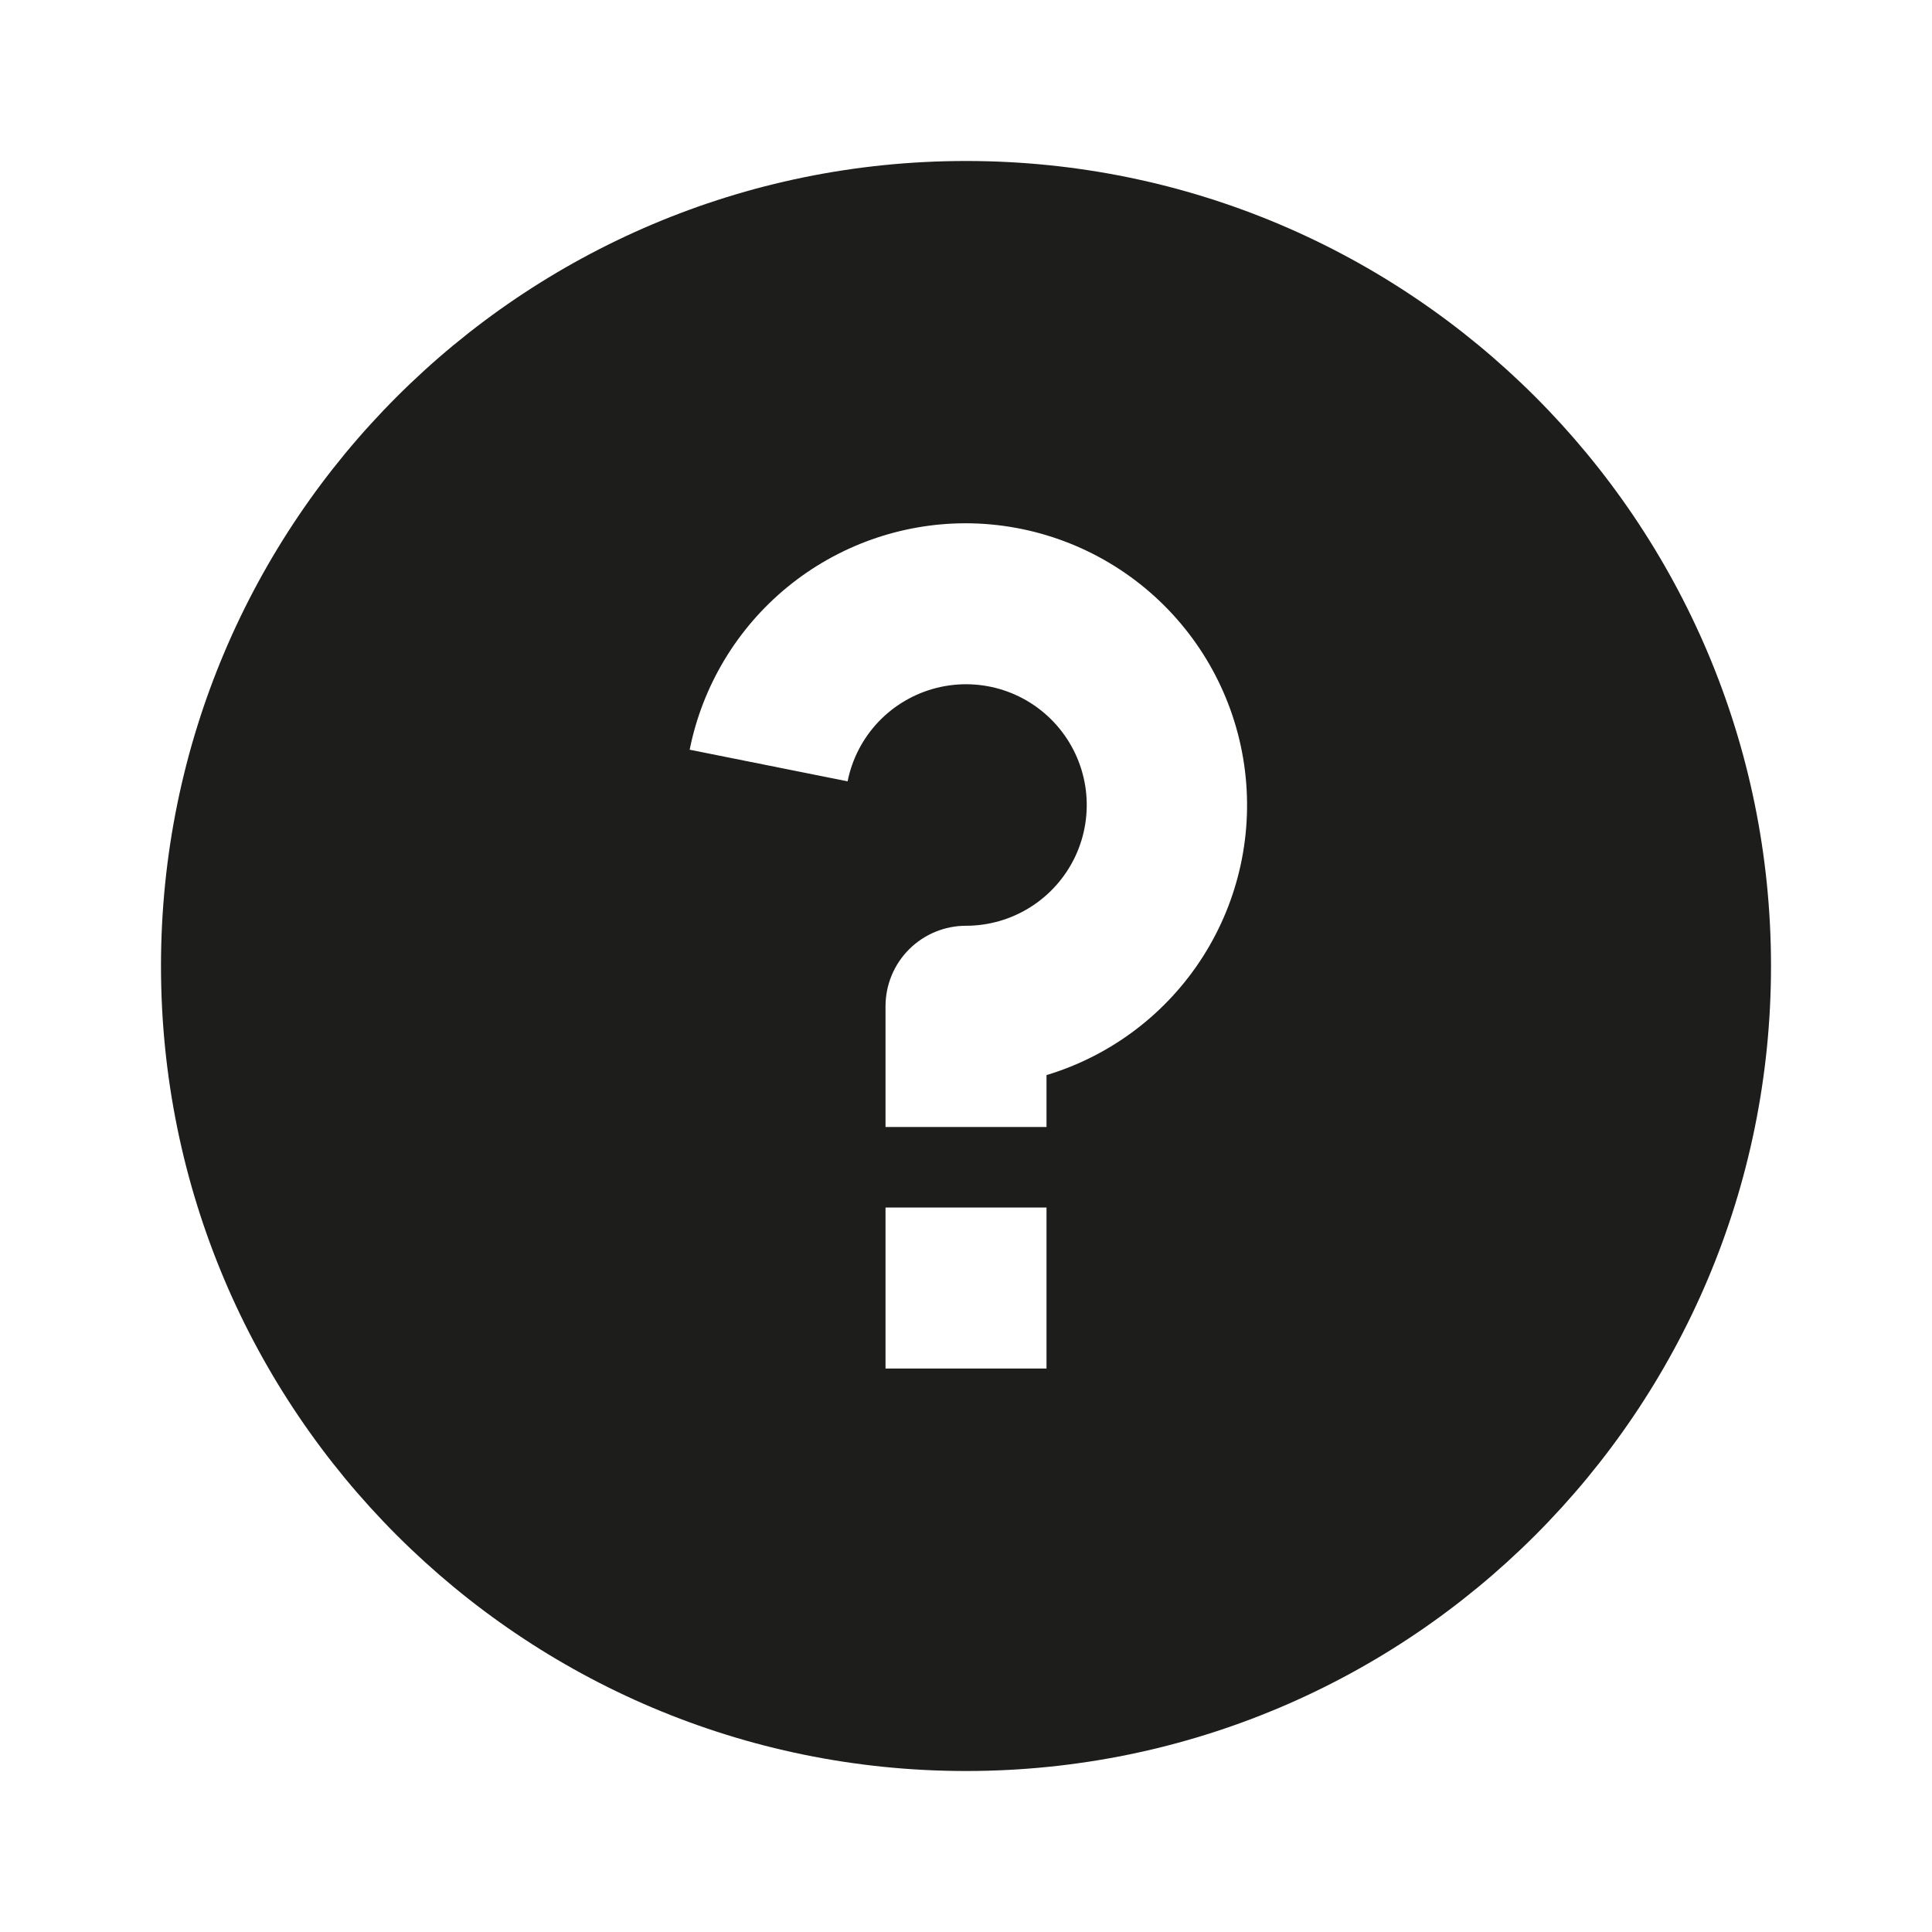 <svg width="64" height="64" viewBox="0 0 64 64" fill="none" xmlns="http://www.w3.org/2000/svg">
<path d="M32 58.667C17.272 58.667 5.333 46.728 5.333 32C5.333 17.272 17.272 5.333 32 5.333C46.728 5.333 58.667 17.272 58.667 32C58.667 46.728 46.728 58.667 32 58.667ZM29.334 40V45.334H34.667V40H29.334ZM34.667 35.614C36.81 34.968 38.65 33.573 39.851 31.685C41.053 29.796 41.536 27.539 41.213 25.324C40.89 23.109 39.782 21.084 38.091 19.617C36.4 18.151 34.239 17.34 32 17.334C29.842 17.333 27.751 18.081 26.082 19.448C24.413 20.816 23.27 22.719 22.846 24.835L28.078 25.883C28.226 25.14 28.582 24.455 29.105 23.906C29.628 23.358 30.296 22.97 31.031 22.786C31.766 22.602 32.538 22.631 33.257 22.869C33.976 23.107 34.613 23.545 35.093 24.131C35.573 24.716 35.877 25.427 35.97 26.178C36.062 26.93 35.94 27.693 35.616 28.378C35.291 29.062 34.78 29.641 34.14 30.046C33.5 30.452 32.758 30.667 32 30.667C31.293 30.667 30.615 30.948 30.114 31.448C29.614 31.948 29.334 32.626 29.334 33.334V37.334H34.667V35.614Z" fill="#1D1D1B"/>
</svg>
